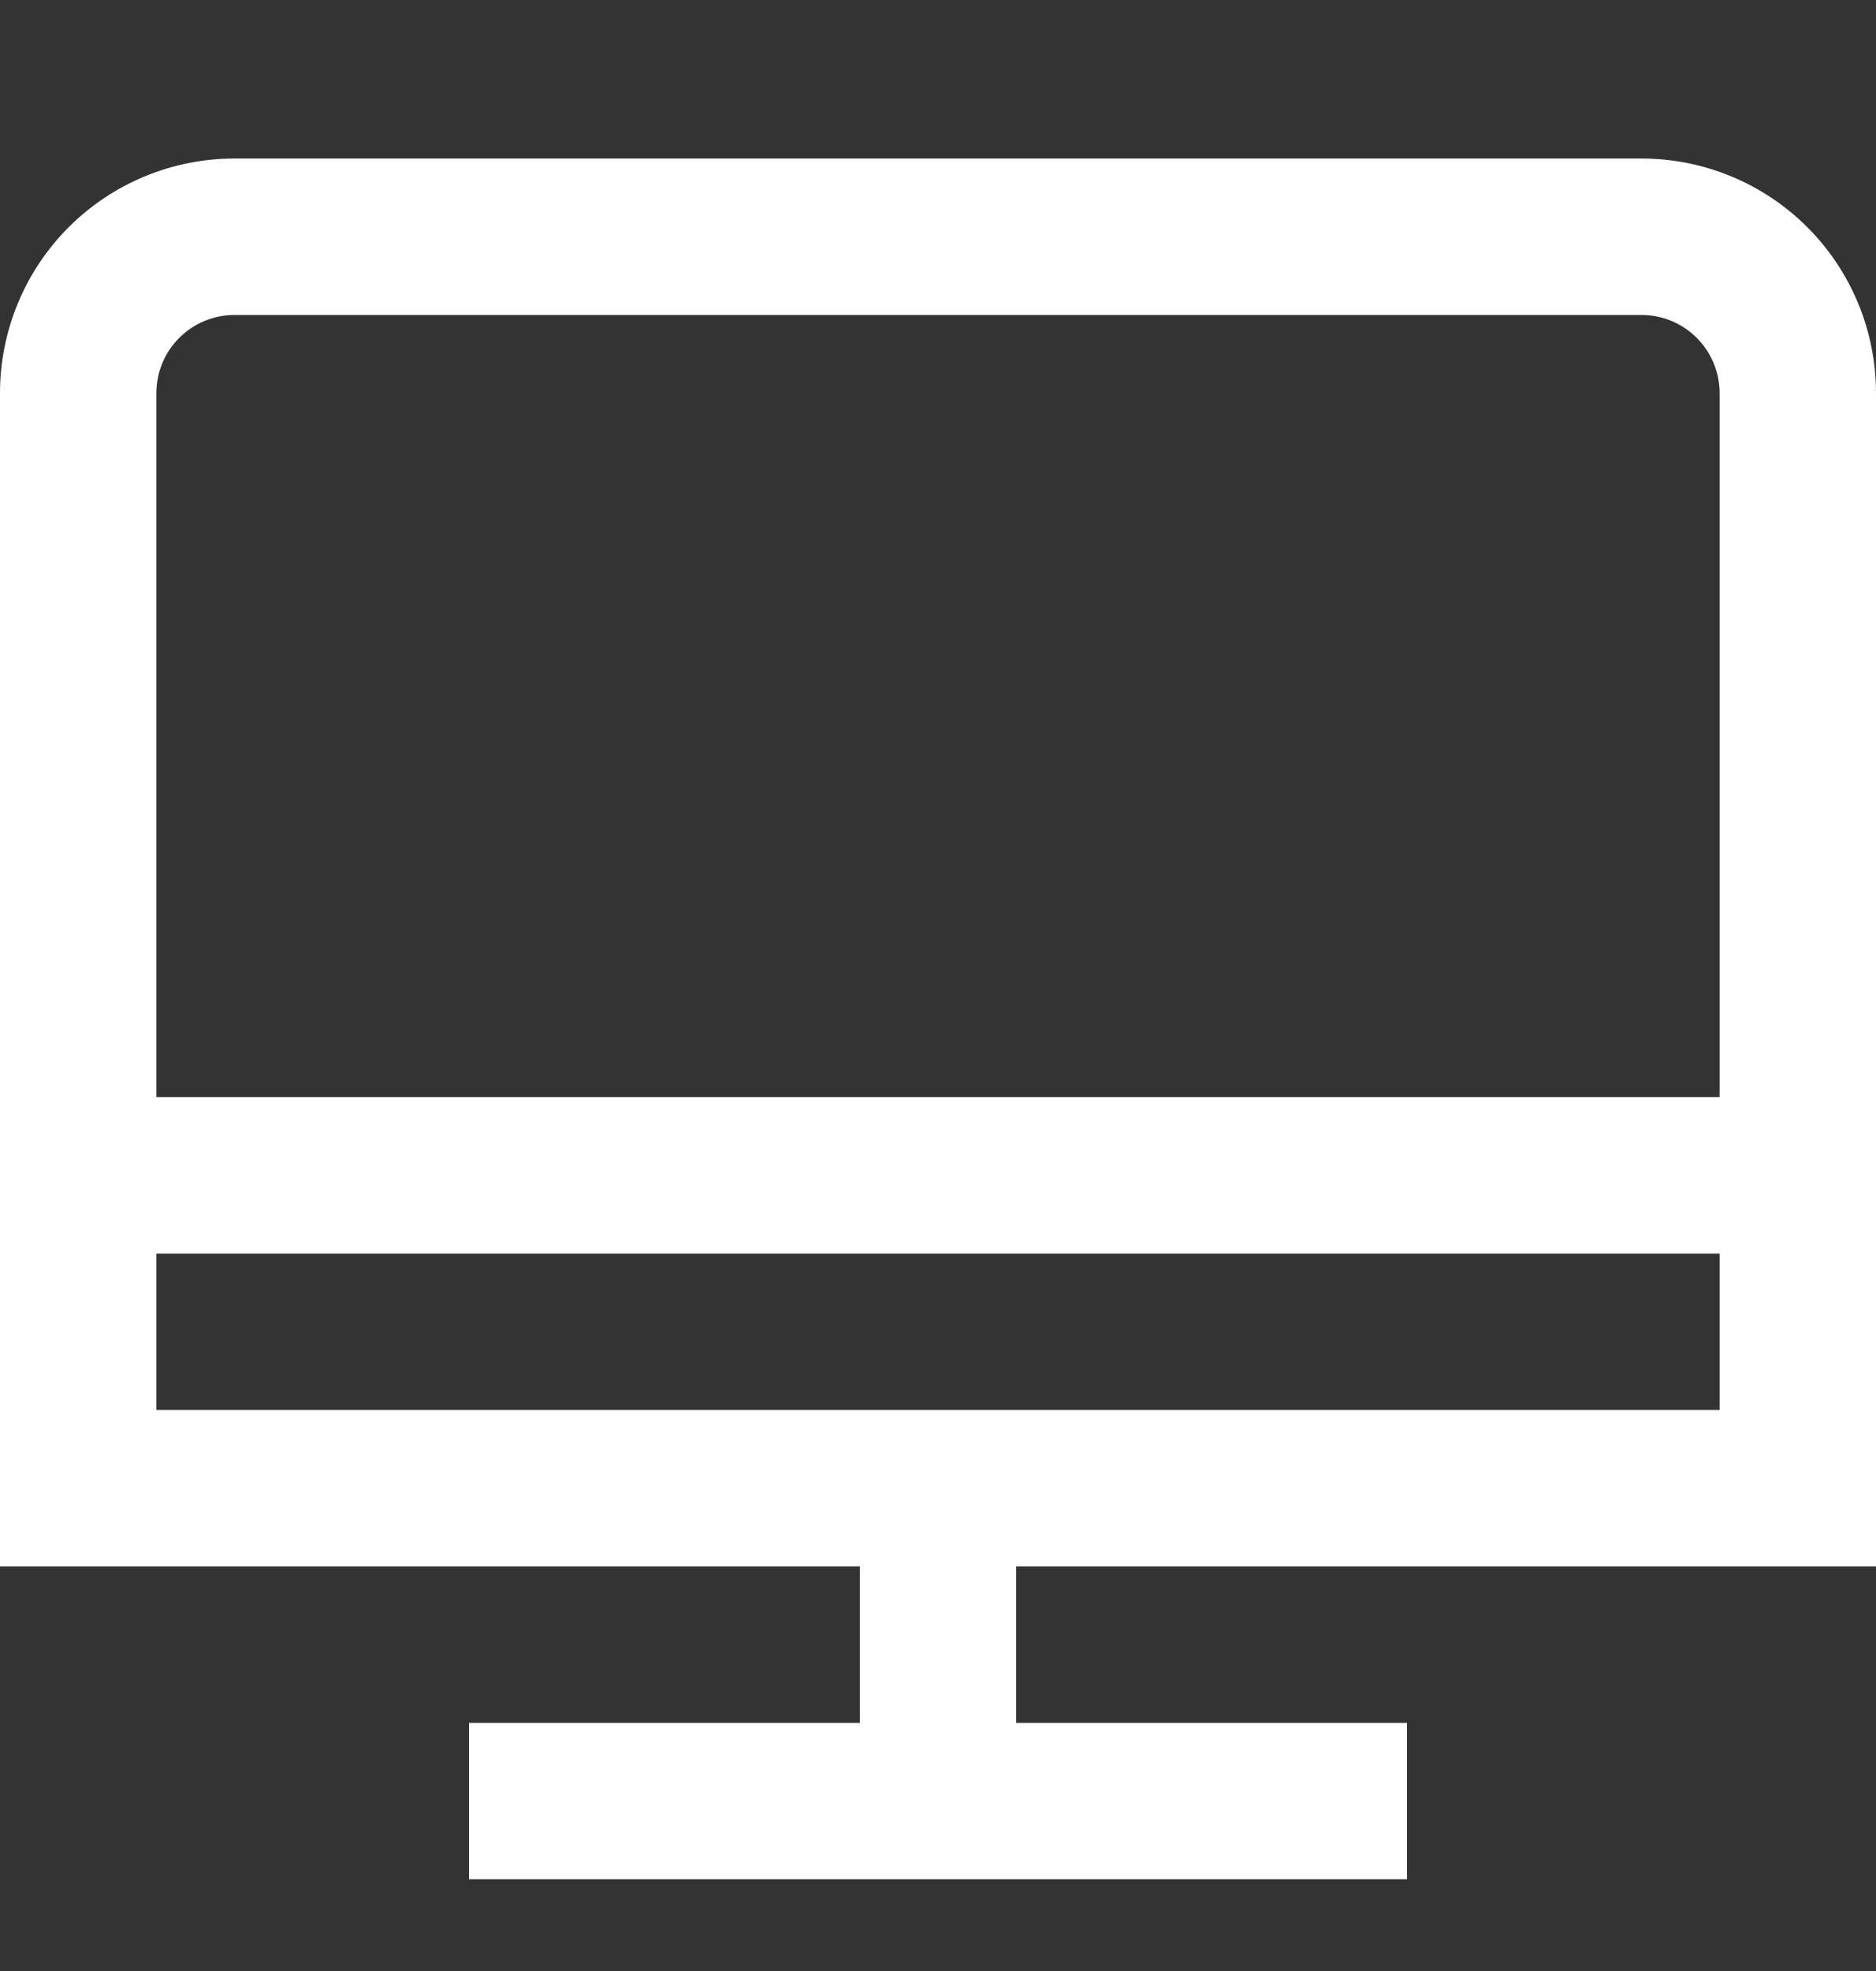 <svg width="20" height="21" viewBox="0 0 20 21" fill="none" xmlns="http://www.w3.org/2000/svg">
<rect x="0" y="0" width="20" height="21" fill="#333333" stroke="none"/>
<g clip-path="url(#clip0_1614_9515)">
<path d="M20 16.689V4.189C20 3.526 19.737 2.89 19.268 2.421C18.799 1.952 18.163 1.689 17.5 1.689H2.5C1.837 1.689 1.201 1.952 0.732 2.421C0.263 2.89 0 3.526 0 4.189L0 16.689H9.167V18.356H5V20.022H15V18.356H10.833V16.689H20ZM2.5 3.356H17.5C17.721 3.356 17.933 3.443 18.089 3.6C18.245 3.756 18.333 3.968 18.333 4.189V11.689H1.667V4.189C1.667 3.968 1.754 3.756 1.911 3.6C2.067 3.443 2.279 3.356 2.5 3.356ZM1.667 13.356H18.333V15.022H1.667V13.356Z" fill="white"/>
</g>
<defs>
<clipPath id="clip0_1614_9515">
<rect width="20" height="20" fill="white" transform="translate(0 0.856)"/>
</clipPath>
</defs>
</svg>
